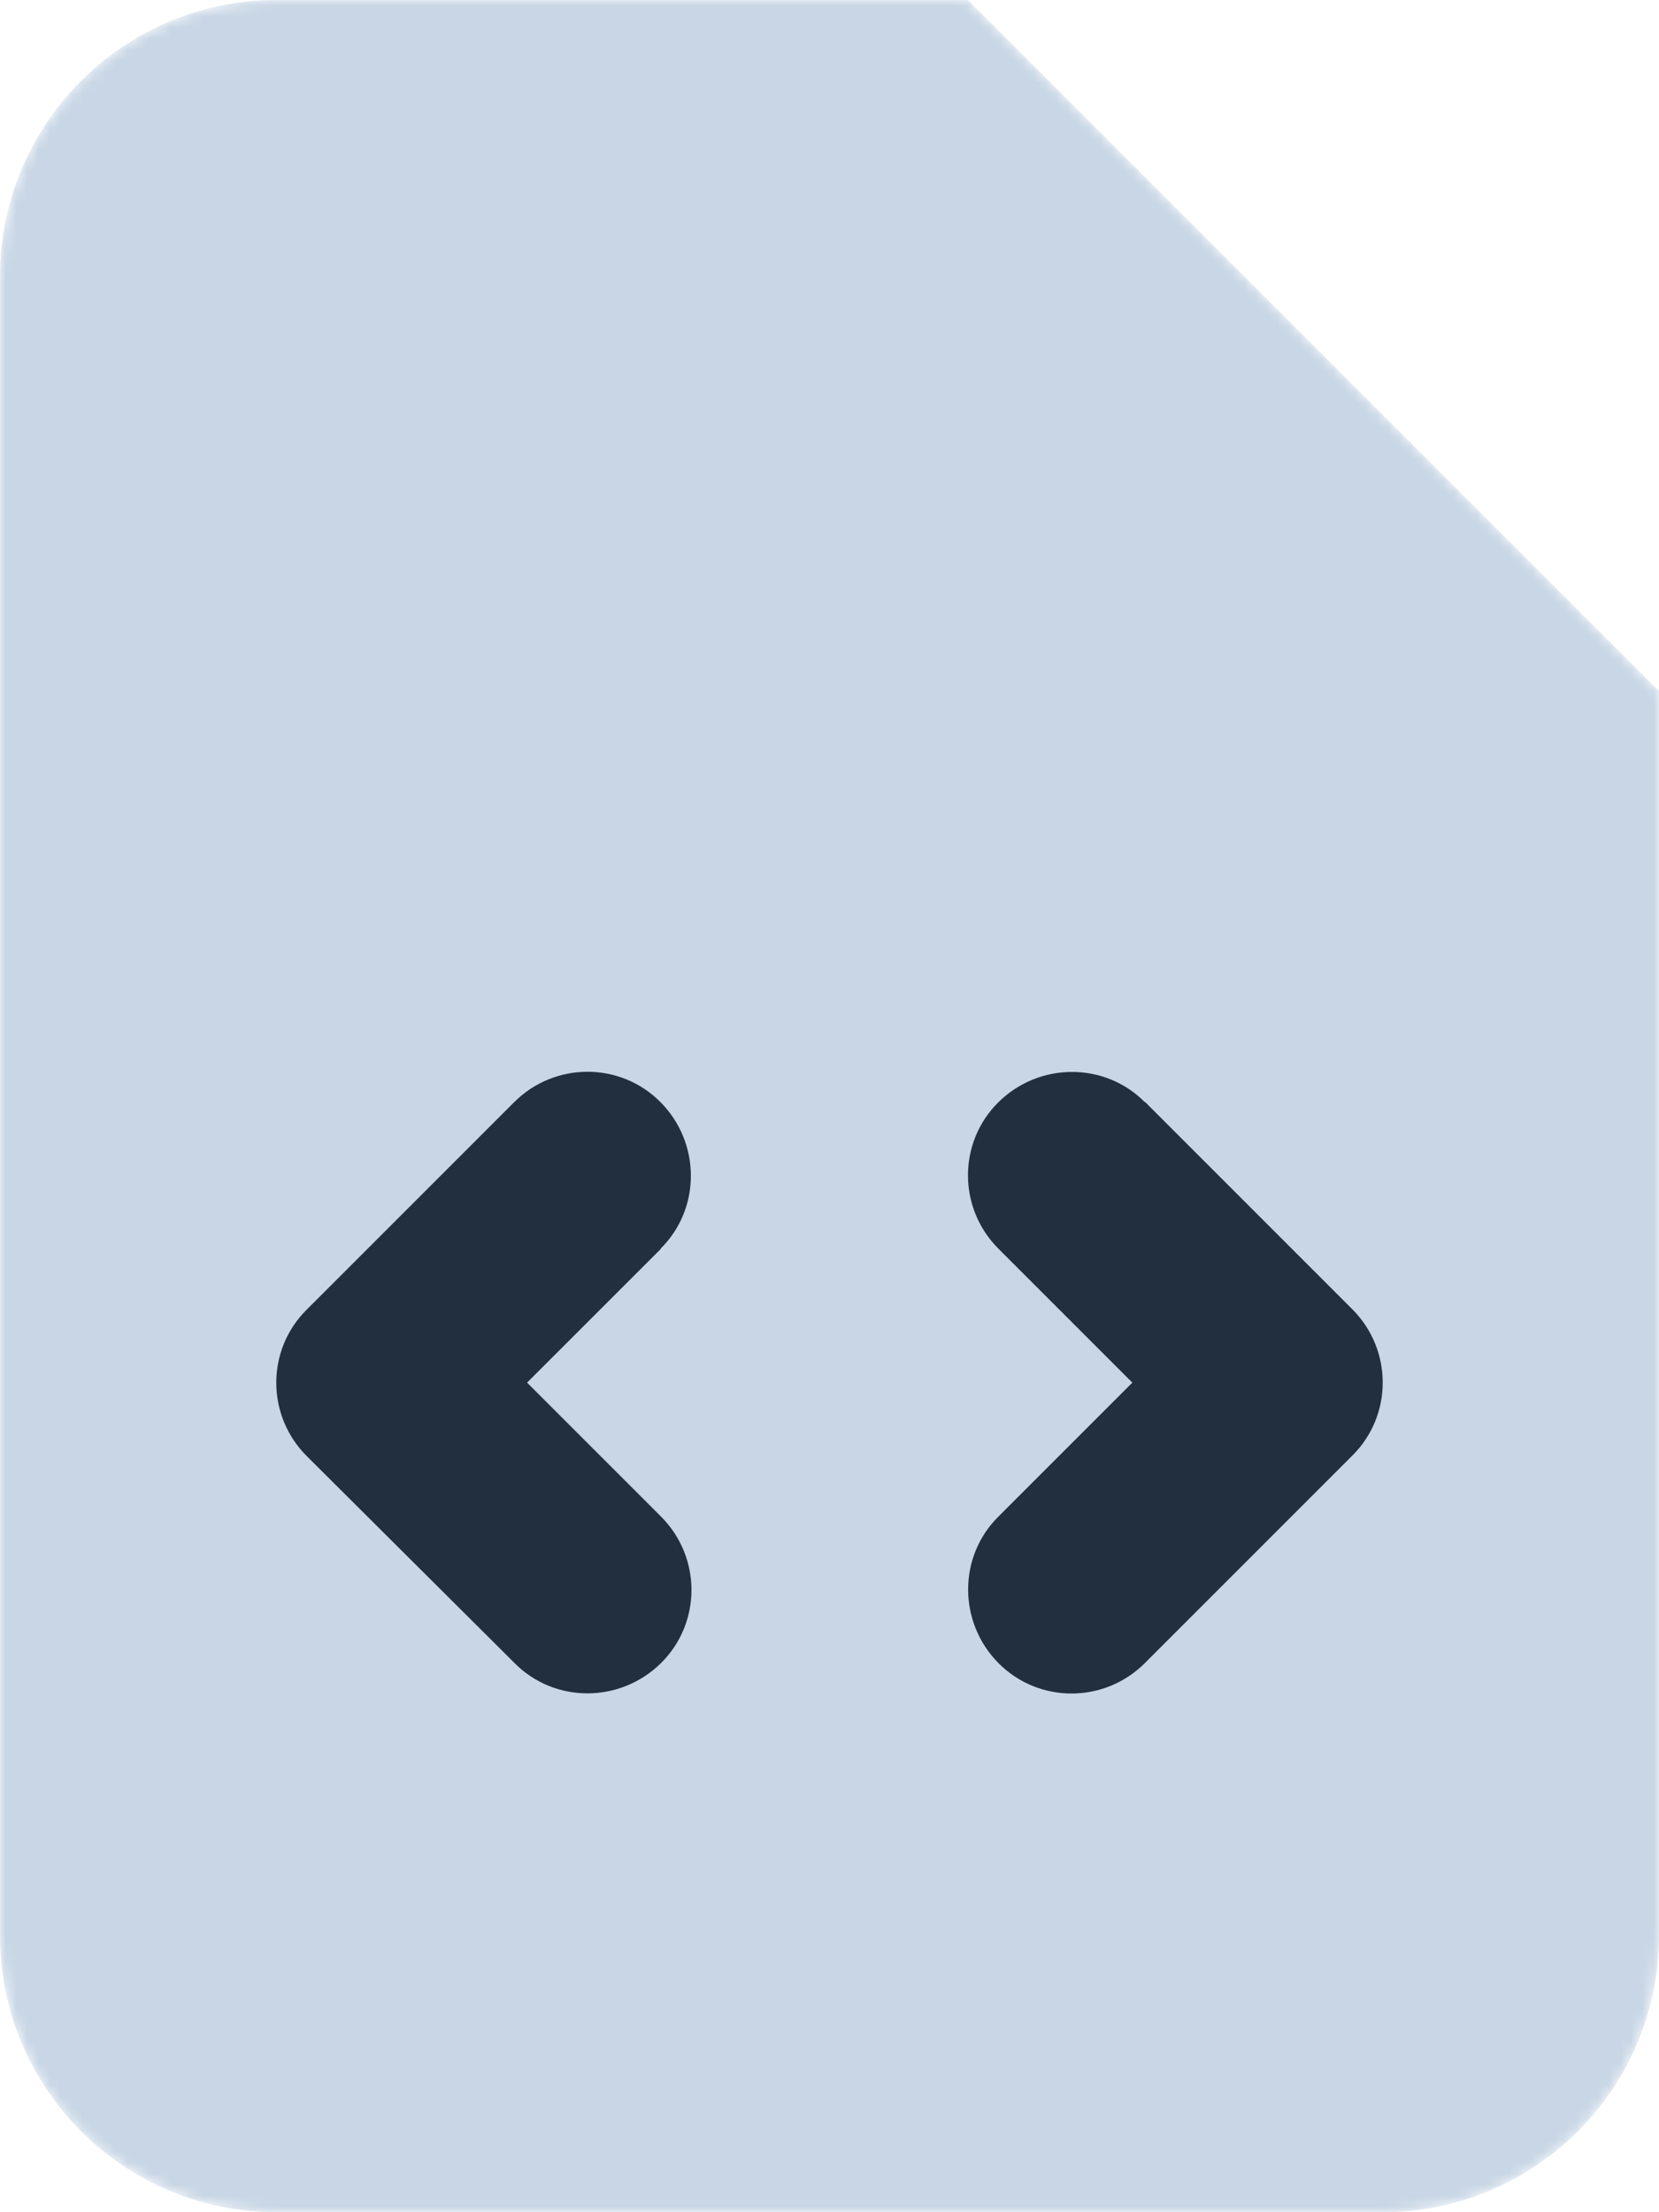 <svg width="150" height="200" viewBox="0 0 150 200" fill="none" xmlns="http://www.w3.org/2000/svg">
<mask id="mask0_152_55" style="mask-type:alpha" maskUnits="userSpaceOnUse" x="0" y="0" width="150" height="200">
<path d="M25 0C11.193 0 0 11.193 0 25V175C0 188.807 11.193 200 25 200H125C138.807 200 150 188.807 150 175V62.5L87.5 0H25Z" fill="#C8D6E5"/>
</mask>
<g mask="url(#mask0_152_55)">
<path d="M25 0C11.193 0 0 11.193 0 25V175C0 188.807 11.193 200 25 200H125C138.807 200 150 188.807 150 175V62.5L87.5 0H25Z" fill="#C8D6E5"/>
<g filter="url(#filter0_d_152_55)">
<g clip-path="url(#clip0_152_55)">
<path d="M87.5 62.5L150 62.5L87.5 1.78815e-07V62.5Z" fill="#C8D6E5"/>
</g>
</g>
<path d="M47.656 125L59.766 112.891H59.727C63.398 109.258 63.359 103.32 59.727 99.648C56.094 95.977 50.156 95.977 46.484 99.648L27.734 118.398C24.062 122.031 24.062 127.969 27.734 131.641L46.523 150.352C50.156 154.023 56.094 153.984 59.766 150.352C63.438 146.719 63.438 140.781 59.766 137.109L47.656 125Z" fill="#222F3E"/>
<path d="M122.266 118.359L103.516 99.609V99.648C99.883 95.977 93.945 96.016 90.273 99.648C86.602 103.281 86.602 109.219 90.273 112.891L102.383 125L90.273 137.109C86.602 140.742 86.641 146.68 90.273 150.352C93.906 154.023 99.844 154.023 103.516 150.352L122.266 131.602C125.938 127.969 125.938 122.031 122.266 118.359Z" fill="#222F3E"/>
</g>
<defs>
<filter id="filter0_d_152_55" x="65.028" y="-139.972" width="224.944" height="224.944" filterUnits="userSpaceOnUse" color-interpolation-filters="sRGB">
<feFlood flood-opacity="0" result="BackgroundImageFix"/>
<feColorMatrix in="SourceAlpha" type="matrix" values="0 0 0 0 0 0 0 0 0 0 0 0 0 0 0 0 0 0 127 0" result="hardAlpha"/>
<feOffset/>
<feGaussianBlur stdDeviation="11.236"/>
<feColorMatrix type="matrix" values="0 0 0 0 0 0 0 0 0 0 0 0 0 0 0 0 0 0 0.5 0"/>
<feBlend mode="normal" in2="BackgroundImageFix" result="effect1_dropShadow_152_55"/>
<feBlend mode="normal" in="SourceGraphic" in2="effect1_dropShadow_152_55" result="shape"/>
</filter>
<clipPath id="clip0_152_55">
<rect x="87.5" y="-117.5" width="180" height="180" rx="25" fill="white"/>
</clipPath>
</defs>
</svg>
